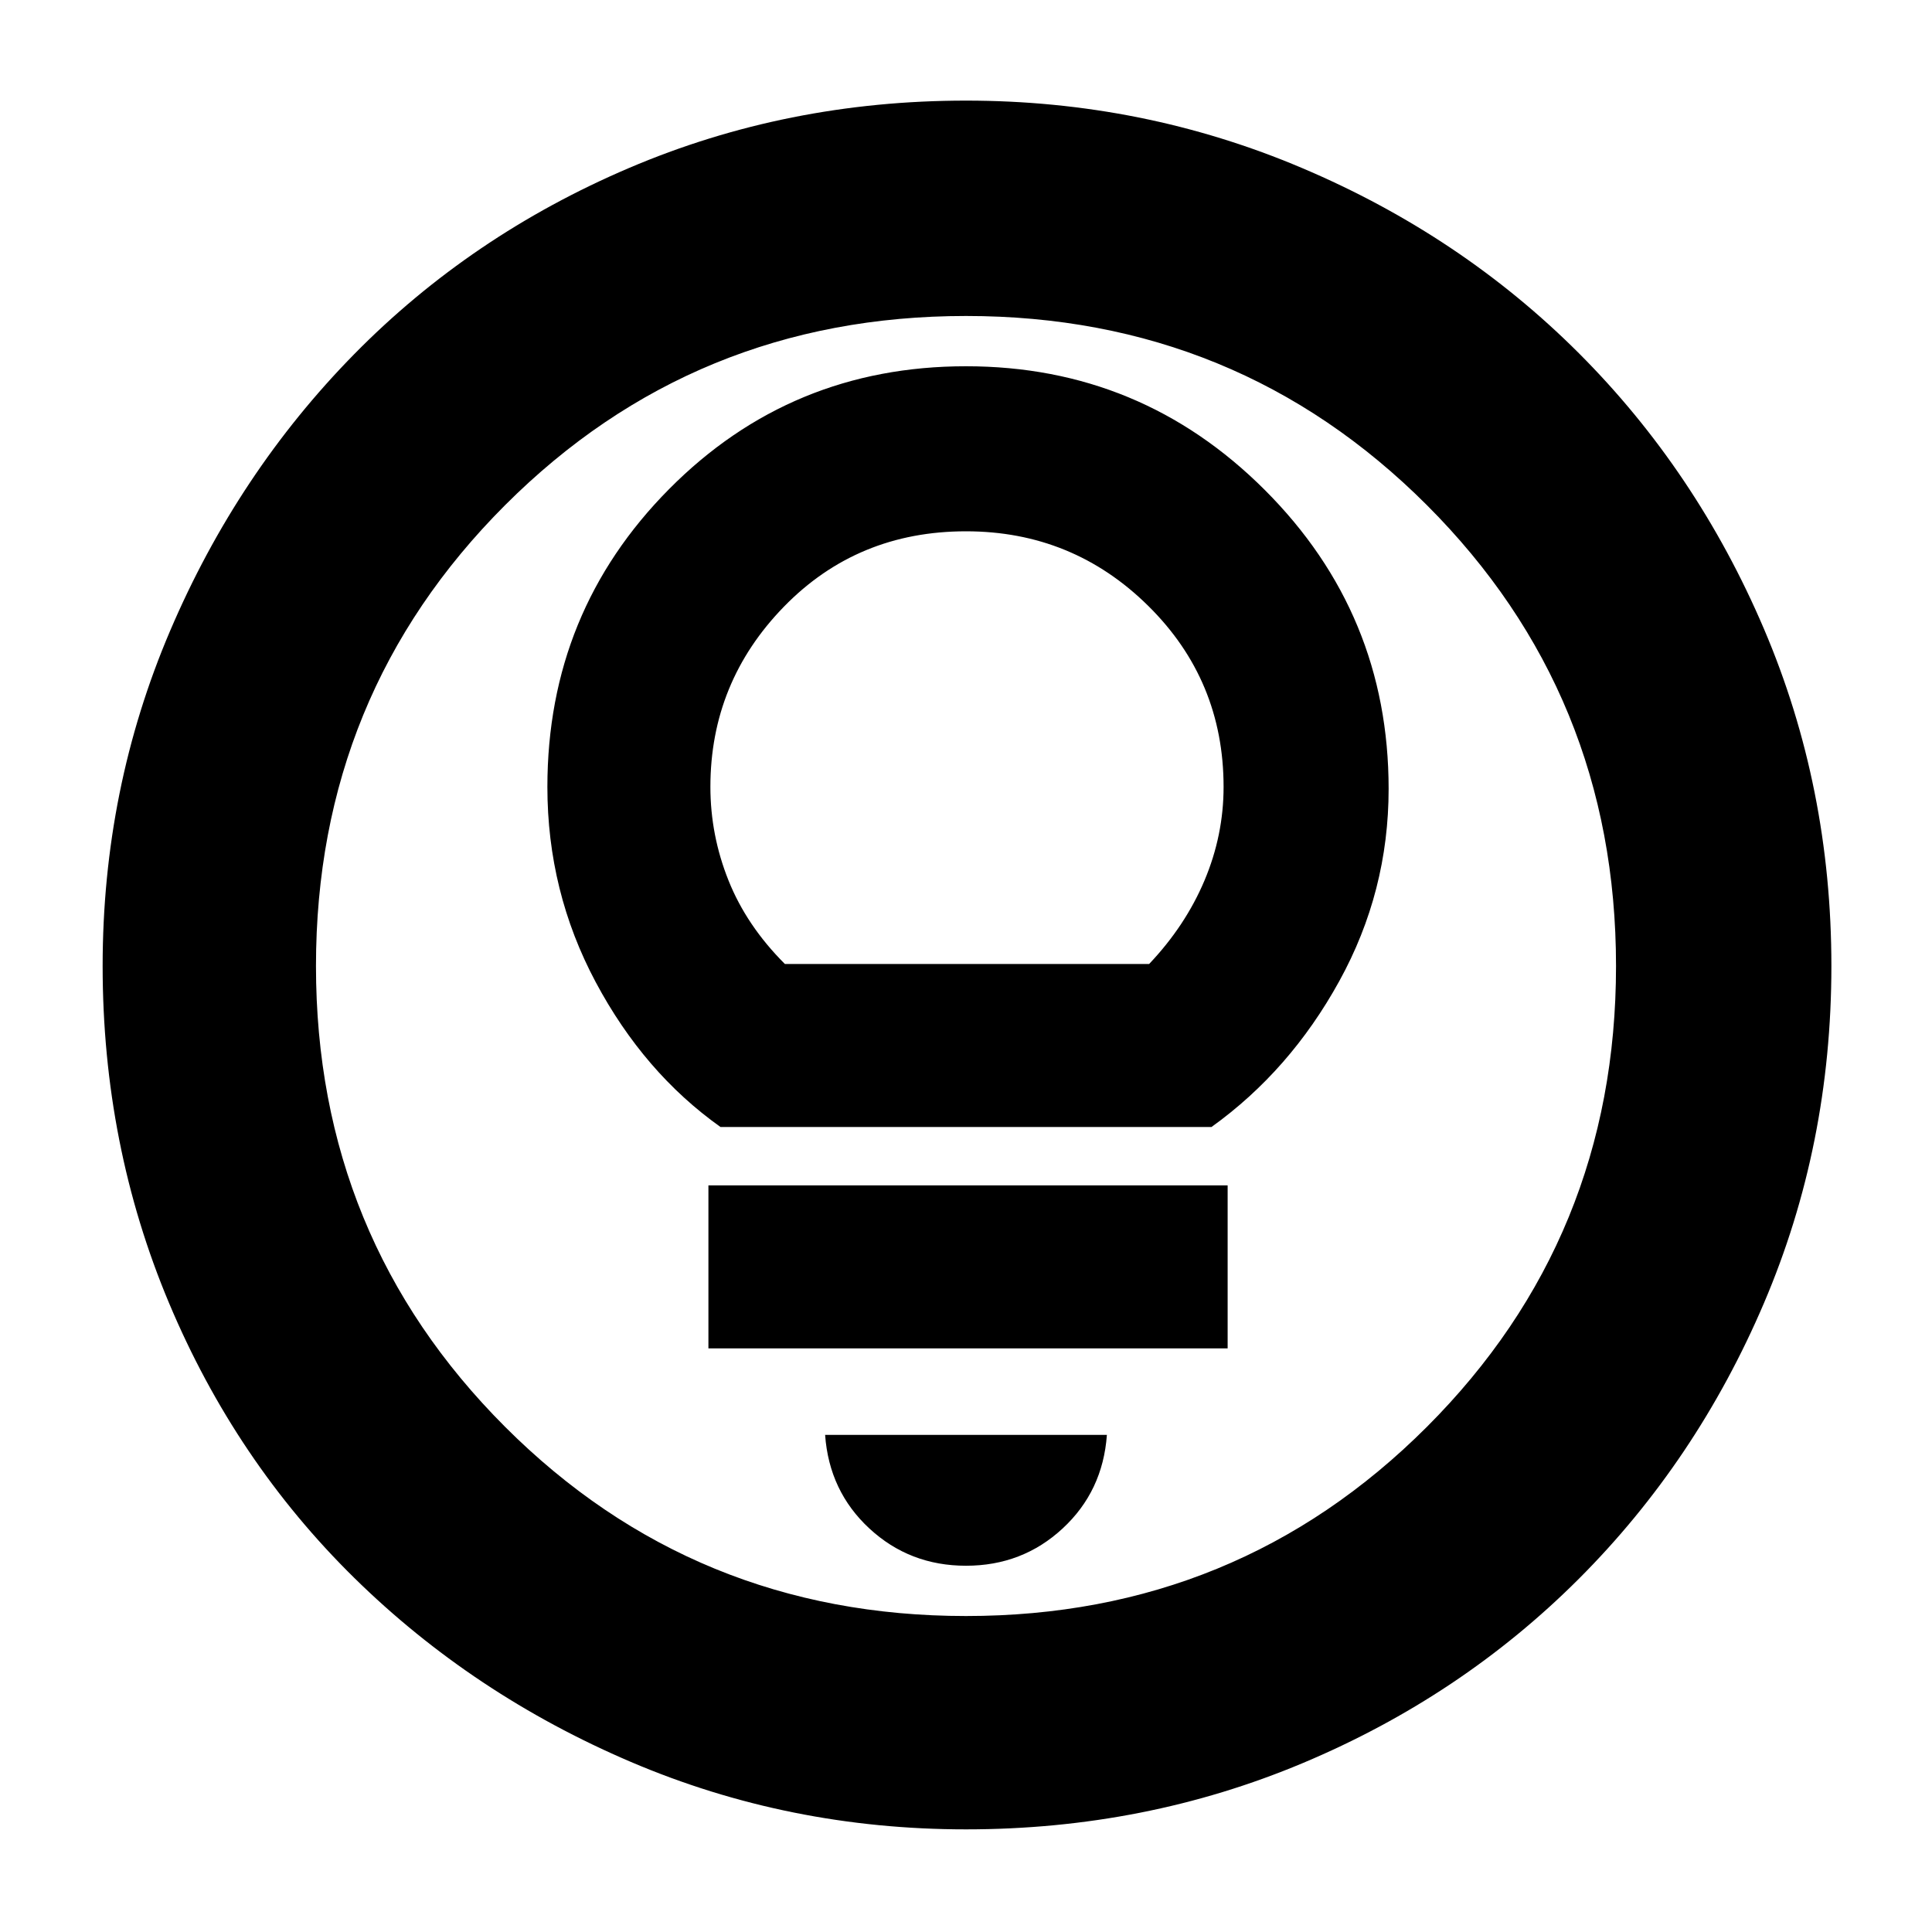 <svg xmlns="http://www.w3.org/2000/svg" height="40" width="40"><path d="M14.917 23.333H25.083Q26.708 22.167 27.729 20.312Q28.75 18.458 28.75 16.333Q28.75 12.708 26.188 10.146Q23.625 7.583 20 7.583Q16.375 7.583 13.854 10.125Q11.333 12.667 11.333 16.292Q11.333 18.458 12.333 20.333Q13.333 22.208 14.917 23.333ZM16.25 19.958Q15.458 19.167 15.083 18.229Q14.708 17.292 14.708 16.292Q14.708 14.125 16.229 12.562Q17.75 11 20 11Q22.208 11 23.771 12.542Q25.333 14.083 25.333 16.292Q25.333 17.292 24.938 18.229Q24.542 19.167 23.792 19.958ZM14.667 27.917H25.417V24.542H14.667ZM20 32.417Q21.167 32.417 22 31.646Q22.833 30.875 22.917 29.708H17.083Q17.167 30.875 18 31.646Q18.833 32.417 20 32.417ZM20 37.875Q16.333 37.875 13.062 36.479Q9.792 35.083 7.333 32.667Q4.875 30.25 3.5 26.979Q2.125 23.708 2.125 20Q2.125 16.333 3.521 13.063Q4.917 9.792 7.333 7.333Q9.75 4.875 13.021 3.479Q16.292 2.083 20 2.083Q23.667 2.083 26.958 3.479Q30.25 4.875 32.688 7.312Q35.125 9.75 36.521 13.021Q37.917 16.292 37.917 20Q37.917 23.708 36.521 26.979Q35.125 30.25 32.688 32.688Q30.25 35.125 26.979 36.5Q23.708 37.875 20 37.875ZM20 20Q20 20 20 20Q20 20 20 20Q20 20 20 20Q20 20 20 20Q20 20 20 20Q20 20 20 20Q20 20 20 20Q20 20 20 20ZM20 33.458Q25.625 33.458 29.542 29.542Q33.458 25.625 33.458 20Q33.458 14.375 29.542 10.458Q25.625 6.542 20 6.542Q14.375 6.542 10.458 10.458Q6.542 14.375 6.542 20Q6.542 25.625 10.458 29.542Q14.375 33.458 20 33.458Z"/></svg>